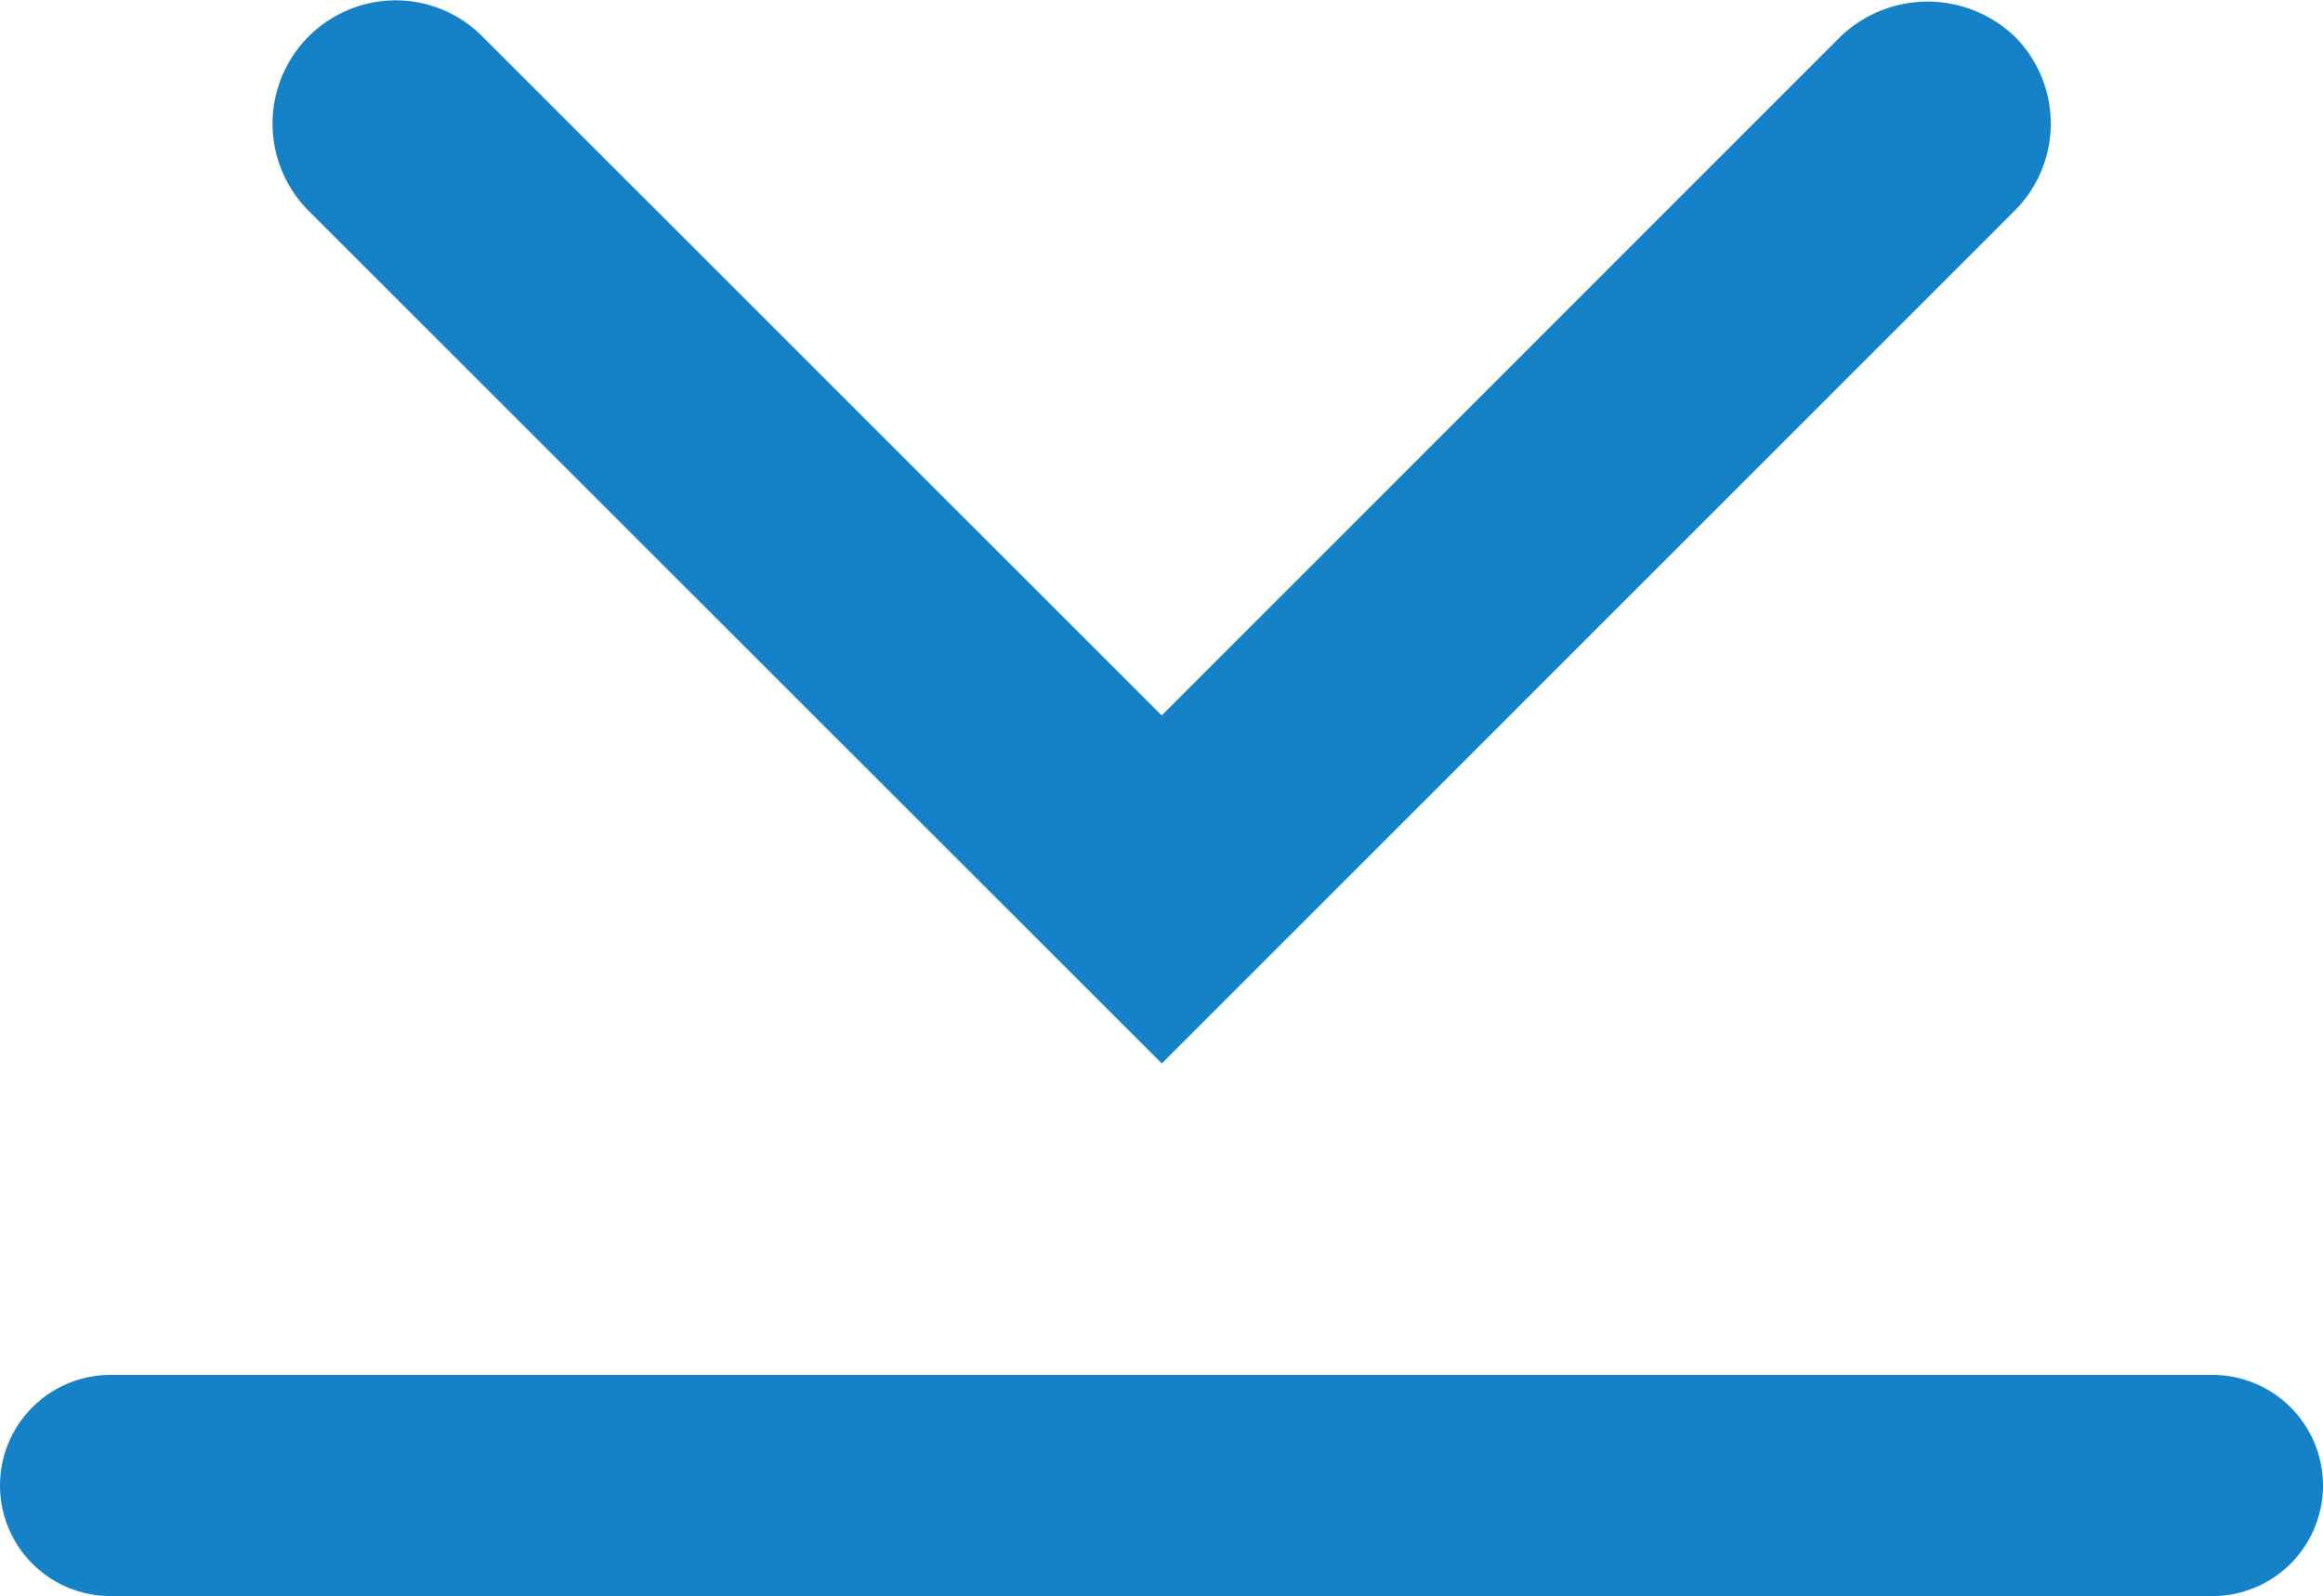 <svg xmlns="http://www.w3.org/2000/svg" width="21" height="14.432" viewBox="0 0 21 14.432">
    <defs>
        <style>
            .cls-1{fill:#1582c8}
        </style>
    </defs>
    <g id="Group_272" transform="translate(-1611.93 -4468.002)">
        <g id="Group_270">
            <path id="Path_328" d="M1622.433 4477.265l-7.539-7.537a.864.864 0 0 1 1.222-1.222l6.317 6.315 6.313-6.315a.864.864 0 0 1 1.222 1.222z" class="cls-1"/>
            <path id="Path_329" d="M1622.433 4477.618l-7.716-7.713a1.115 1.115 0 0 1 .788-1.9 1.106 1.106 0 0 1 .787.328l6.14 6.138 6.136-6.138a1.139 1.139 0 0 1 1.576 0 1.114 1.114 0 0 1 0 1.573zm-6.928-9.116a.612.612 0 0 0-.435.181.6.6 0 0 0-.181.43.612.612 0 0 0 .181.439l7.363 7.359 7.358-7.359a.616.616 0 0 0 0-.868.623.623 0 0 0-.868 0l-6.491 6.493-6.494-6.492a.607.607 0 0 0-.433-.181z" class="cls-1"/>
        </g>
        <g id="Group_271">
            <path id="Line_74" d="M0 0L19 0" class="cls-1" transform="translate(1612.93 4481.435)"/>
            <path id="Path_330" d="M1631.93 4482.434h-19a1 1 0 1 1 0-2h19a1 1 0 0 1 0 2z" class="cls-1"/>
        </g>
    </g>
</svg>
